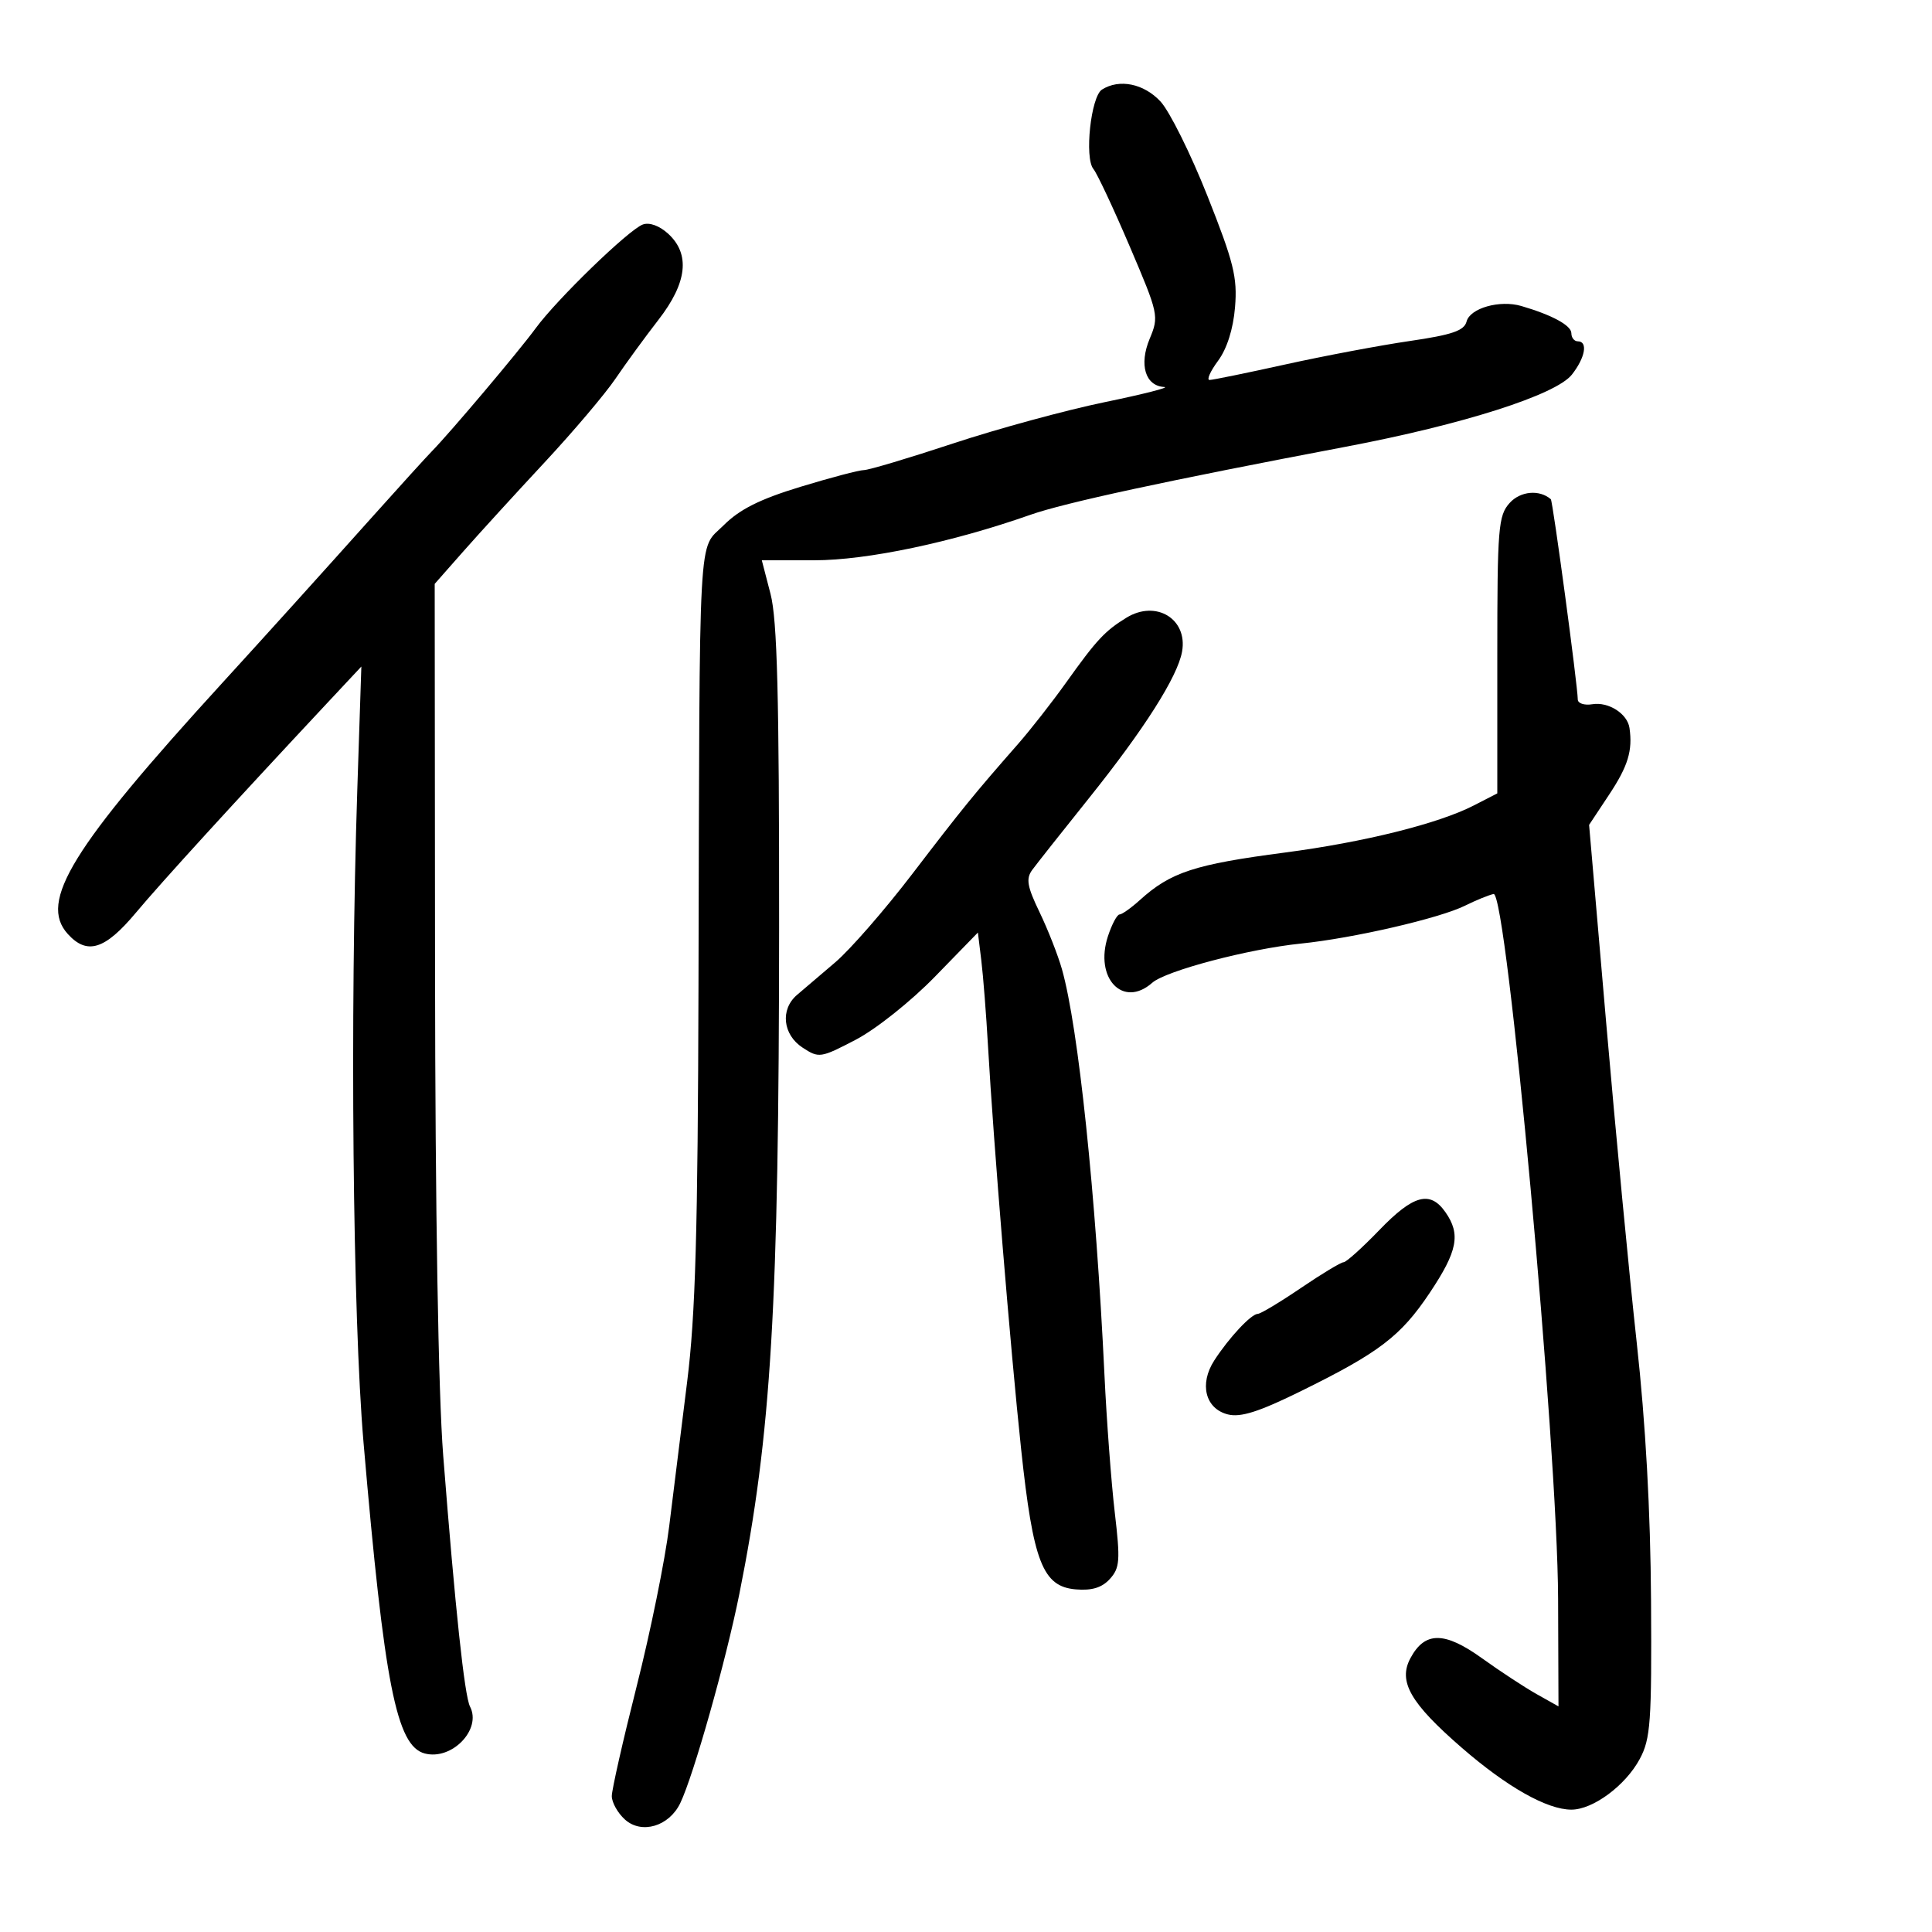 <svg xmlns="http://www.w3.org/2000/svg" width="300" height="300" viewBox="0 0 300 300" version="1.1">
	<path d="M 171.113 13.909 C 169.392 14.999, 168.367 24.531, 169.787 26.245 C 170.359 26.935, 172.895 32.343, 175.422 38.261 C 179.907 48.765, 179.982 49.108, 178.522 52.602 C 176.840 56.626, 177.840 59.934, 180.785 60.092 C 181.728 60.142, 177.550 61.206, 171.500 62.455 C 165.450 63.705, 154.875 66.586, 148 68.859 C 141.125 71.132, 134.890 72.993, 134.145 72.995 C 133.399 72.998, 128.951 74.171, 124.260 75.602 C 117.978 77.518, 114.843 79.090, 112.365 81.568 C 108.355 85.578, 108.650 80.189, 108.461 153 C 108.361 191.211, 107.989 204.258, 106.707 214.500 C 105.811 221.650, 104.554 231.775, 103.912 237 C 103.270 242.225, 101.003 253.386, 98.873 261.802 C 96.743 270.217, 95 277.910, 95 278.897 C 95 279.883, 95.914 281.517, 97.030 282.527 C 99.618 284.869, 103.894 283.606, 105.632 279.987 C 107.703 275.672, 112.724 257.895, 114.807 247.500 C 119.762 222.774, 120.952 202.825, 120.979 143.968 C 120.995 108.024, 120.692 96.249, 119.646 92.218 L 118.293 87 126.442 87 C 134.622 87, 147.831 84.220, 160 79.938 C 165.335 78.061, 181.192 74.639, 209 69.364 C 227.196 65.913, 241.609 61.313, 244.083 58.168 C 246.156 55.532, 246.606 53, 245 53 C 244.450 53, 244 52.435, 244 51.744 C 244 50.537, 241.019 48.914, 236.228 47.515 C 232.886 46.539, 228.273 47.846, 227.730 49.923 C 227.357 51.352, 225.496 51.990, 218.879 52.956 C 214.270 53.629, 205.594 55.265, 199.599 56.590 C 193.603 57.916, 188.302 59, 187.819 59 C 187.335 59, 187.928 57.664, 189.135 56.031 C 190.525 54.151, 191.493 51.097, 191.775 47.705 C 192.158 43.076, 191.576 40.726, 187.489 30.424 C 184.888 23.866, 181.605 17.262, 180.193 15.750 C 177.602 12.974, 173.805 12.204, 171.113 13.909 M 99.805 34.866 C 97.598 35.692, 86.474 46.471, 83.171 50.985 C 80.581 54.526, 69.932 67.143, 67.051 70.084 C 66.198 70.955, 62.125 75.439, 58 80.049 C 49.895 89.106, 41.097 98.846, 34.559 106 C 11.132 131.637, 5.978 140.004, 10.520 145.023 C 13.518 148.335, 16.288 147.477, 21.081 141.750 C 25.036 137.024, 36.125 124.872, 50.805 109.173 L 56.111 103.500 55.485 122.500 C 54.325 157.723, 54.769 204.470, 56.449 224 C 59.681 261.592, 61.560 271.129, 65.961 272.280 C 70.166 273.379, 74.827 268.549, 72.986 265 C 72.130 263.352, 70.687 249.845, 68.819 226 C 68.062 216.345, 67.585 187.905, 67.552 150.580 L 67.500 90.661 71.981 85.580 C 74.446 82.786, 80.104 76.588, 84.555 71.807 C 89.007 67.026, 93.963 61.176, 95.569 58.807 C 97.176 56.438, 100.180 52.322, 102.245 49.660 C 106.711 43.905, 107.211 39.457, 103.750 36.290 C 102.389 35.045, 100.831 34.483, 99.805 34.866 M 234.418 78.100 C 232.653 80.058, 232.500 81.942, 232.500 101.713 L 232.500 123.197 228.837 125.078 C 223.337 127.902, 211.813 130.773, 199.500 132.386 C 185.482 134.222, 181.789 135.432, 177.010 139.750 C 175.641 140.988, 174.213 142, 173.838 142 C 173.462 142, 172.657 143.510, 172.048 145.356 C 169.891 151.889, 174.379 156.621, 178.921 152.603 C 181.027 150.740, 193.916 147.341, 202 146.517 C 210.146 145.687, 223.544 142.592, 227.500 140.627 C 229.150 139.807, 231.140 138.993, 231.921 138.818 C 233.964 138.361, 241.858 224.561, 241.941 248.233 L 242 264.966 238.620 263.067 C 236.760 262.023, 232.929 259.509, 230.105 257.480 C 224.291 253.303, 221.245 253.305, 219.008 257.485 C 217.069 261.108, 218.992 264.457, 227 271.404 C 234.021 277.494, 240.233 281, 244.004 281 C 247.356 281, 252.407 277.258, 254.619 273.136 C 256.303 269.999, 256.487 267.425, 256.373 248.566 C 256.290 234.712, 255.529 220.996, 254.152 208.500 C 253 198.050, 250.864 175.682, 249.405 158.793 L 246.754 128.087 249.877 123.372 C 252.801 118.957, 253.533 116.557, 253.027 113.044 C 252.707 110.821, 249.763 108.940, 247.250 109.353 C 246.012 109.556, 244.998 109.223, 244.996 108.611 C 244.989 106.520, 241.120 77.787, 240.810 77.517 C 239.042 75.983, 236.082 76.253, 234.418 78.100 M 174.916 95.915 C 171.564 97.971, 170.272 99.360, 165.536 106 C 163.378 109.025, 160.013 113.324, 158.057 115.554 C 151.250 123.312, 149.420 125.561, 141.675 135.686 C 137.390 141.289, 131.997 147.475, 129.692 149.434 C 127.386 151.393, 124.713 153.672, 123.750 154.498 C 121.130 156.747, 121.547 160.657, 124.620 162.671 C 127.162 164.336, 127.412 164.299, 132.870 161.453 C 136.013 159.814, 141.448 155.489, 145.174 151.661 L 151.848 144.805 152.379 149.152 C 152.671 151.544, 153.140 157.550, 153.421 162.500 C 154.267 177.383, 156.912 209.559, 158.557 225 C 160.431 242.577, 161.908 246.366, 167.051 246.799 C 169.559 247.009, 171.114 246.531, 172.345 245.172 C 173.889 243.466, 173.975 242.293, 173.103 234.873 C 172.562 230.268, 171.840 220.650, 171.500 213.500 C 170.166 185.462, 167.449 159.520, 164.902 150.511 C 164.281 148.317, 162.713 144.323, 161.417 141.636 C 159.497 137.656, 159.286 136.443, 160.280 135.085 C 160.951 134.168, 164.910 129.161, 169.078 123.959 C 177.696 113.202, 182.867 105.060, 183.554 101.168 C 184.447 96.105, 179.506 93.100, 174.916 95.915 M 214.187 191 C 211.536 193.750, 209.035 196, 208.629 196 C 208.223 196, 205.240 197.800, 202 200 C 198.760 202.200, 195.748 204.008, 195.305 204.017 C 194.273 204.039, 190.837 207.717, 188.555 211.243 C 186.187 214.902, 187.156 218.750, 190.668 219.632 C 192.640 220.127, 195.477 219.227, 201.903 216.066 C 214.160 210.040, 217.509 207.487, 222.015 200.740 C 226.339 194.265, 226.845 191.652, 224.443 188.223 C 222.062 184.823, 219.462 185.528, 214.187 191" stroke="none" fill="black" fill-rule="evenodd"/>
</svg>